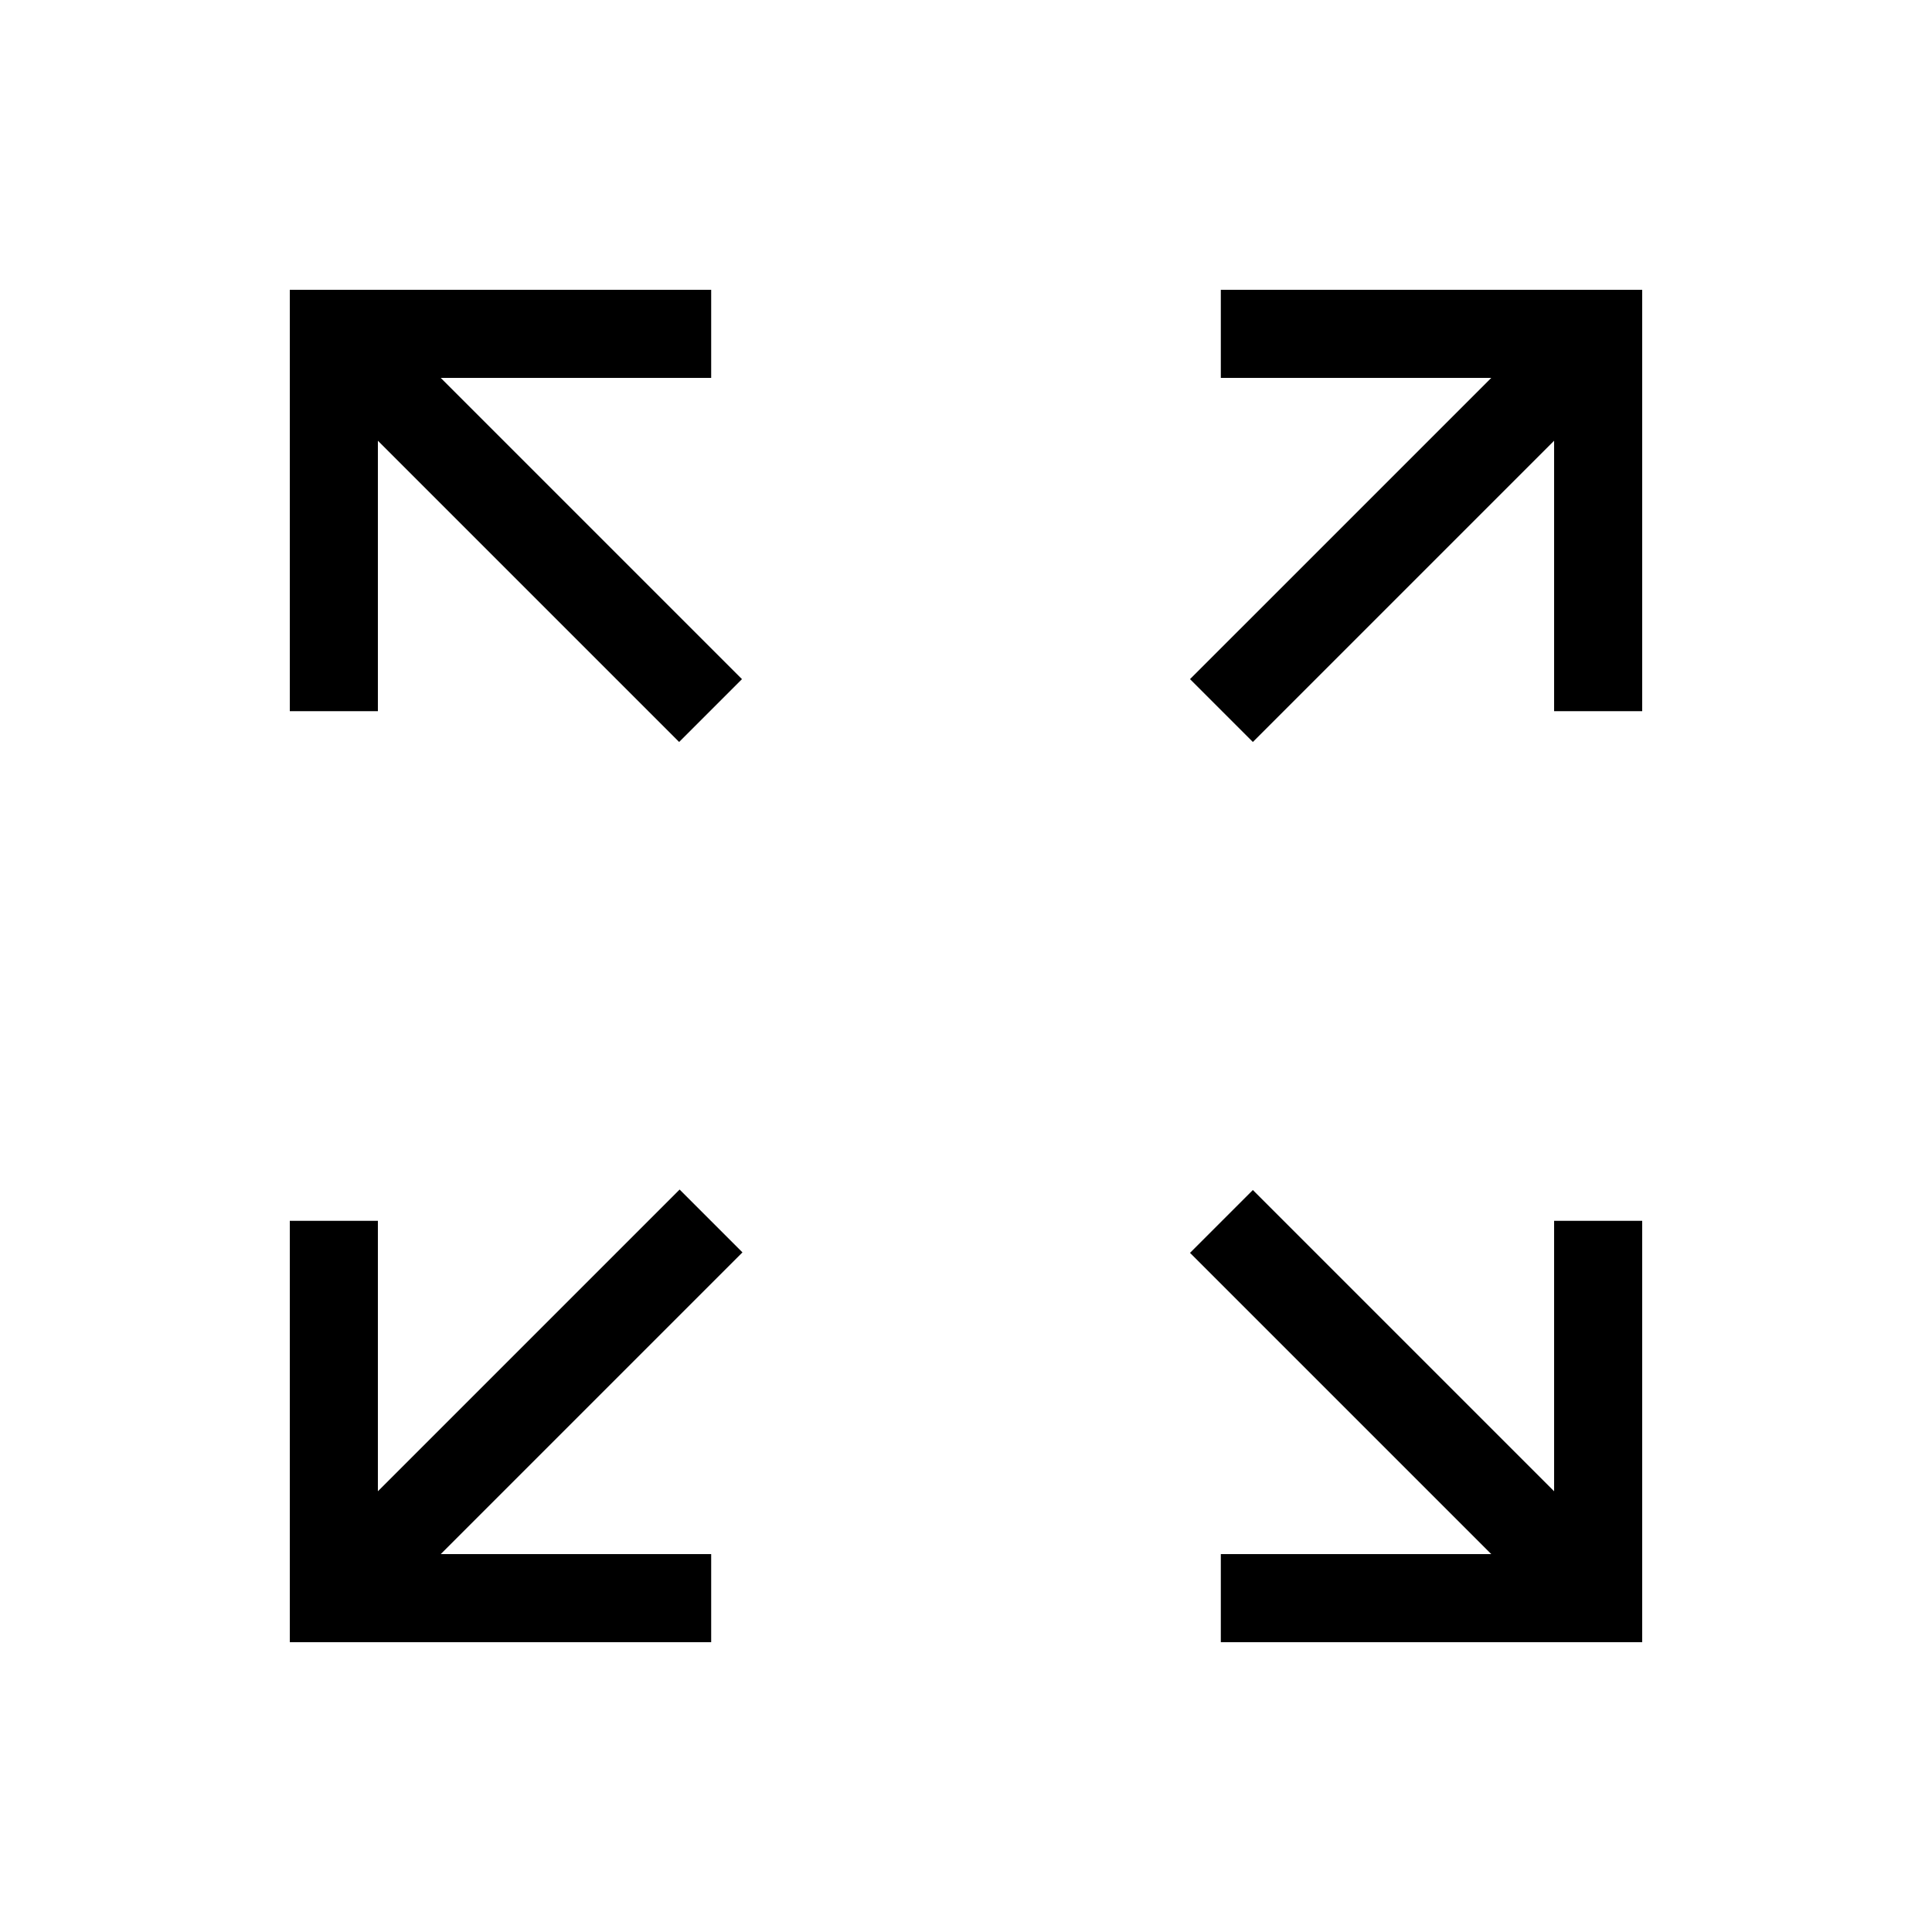 <svg xmlns="http://www.w3.org/2000/svg" height="48" viewBox="0 -960 960 960" width="48"><path d="M144-144v-209.38h43.77V-219l149.92-149.92 31.23 31.23L219-187.77h134.38V-144H144Zm462.62 0v-43.77H741L591.31-337.46l31.23-31.23L772.23-219v-134.38H816V-144H606.62ZM337.46-591.31 187.77-741v134.38H144V-816h209.38v43.77H219l149.69 149.69-31.23 31.23Zm285.08 0-31.23-31.23L741-772.23H606.62V-816H816v209.38h-43.77V-741L622.54-591.31Z"/></svg>